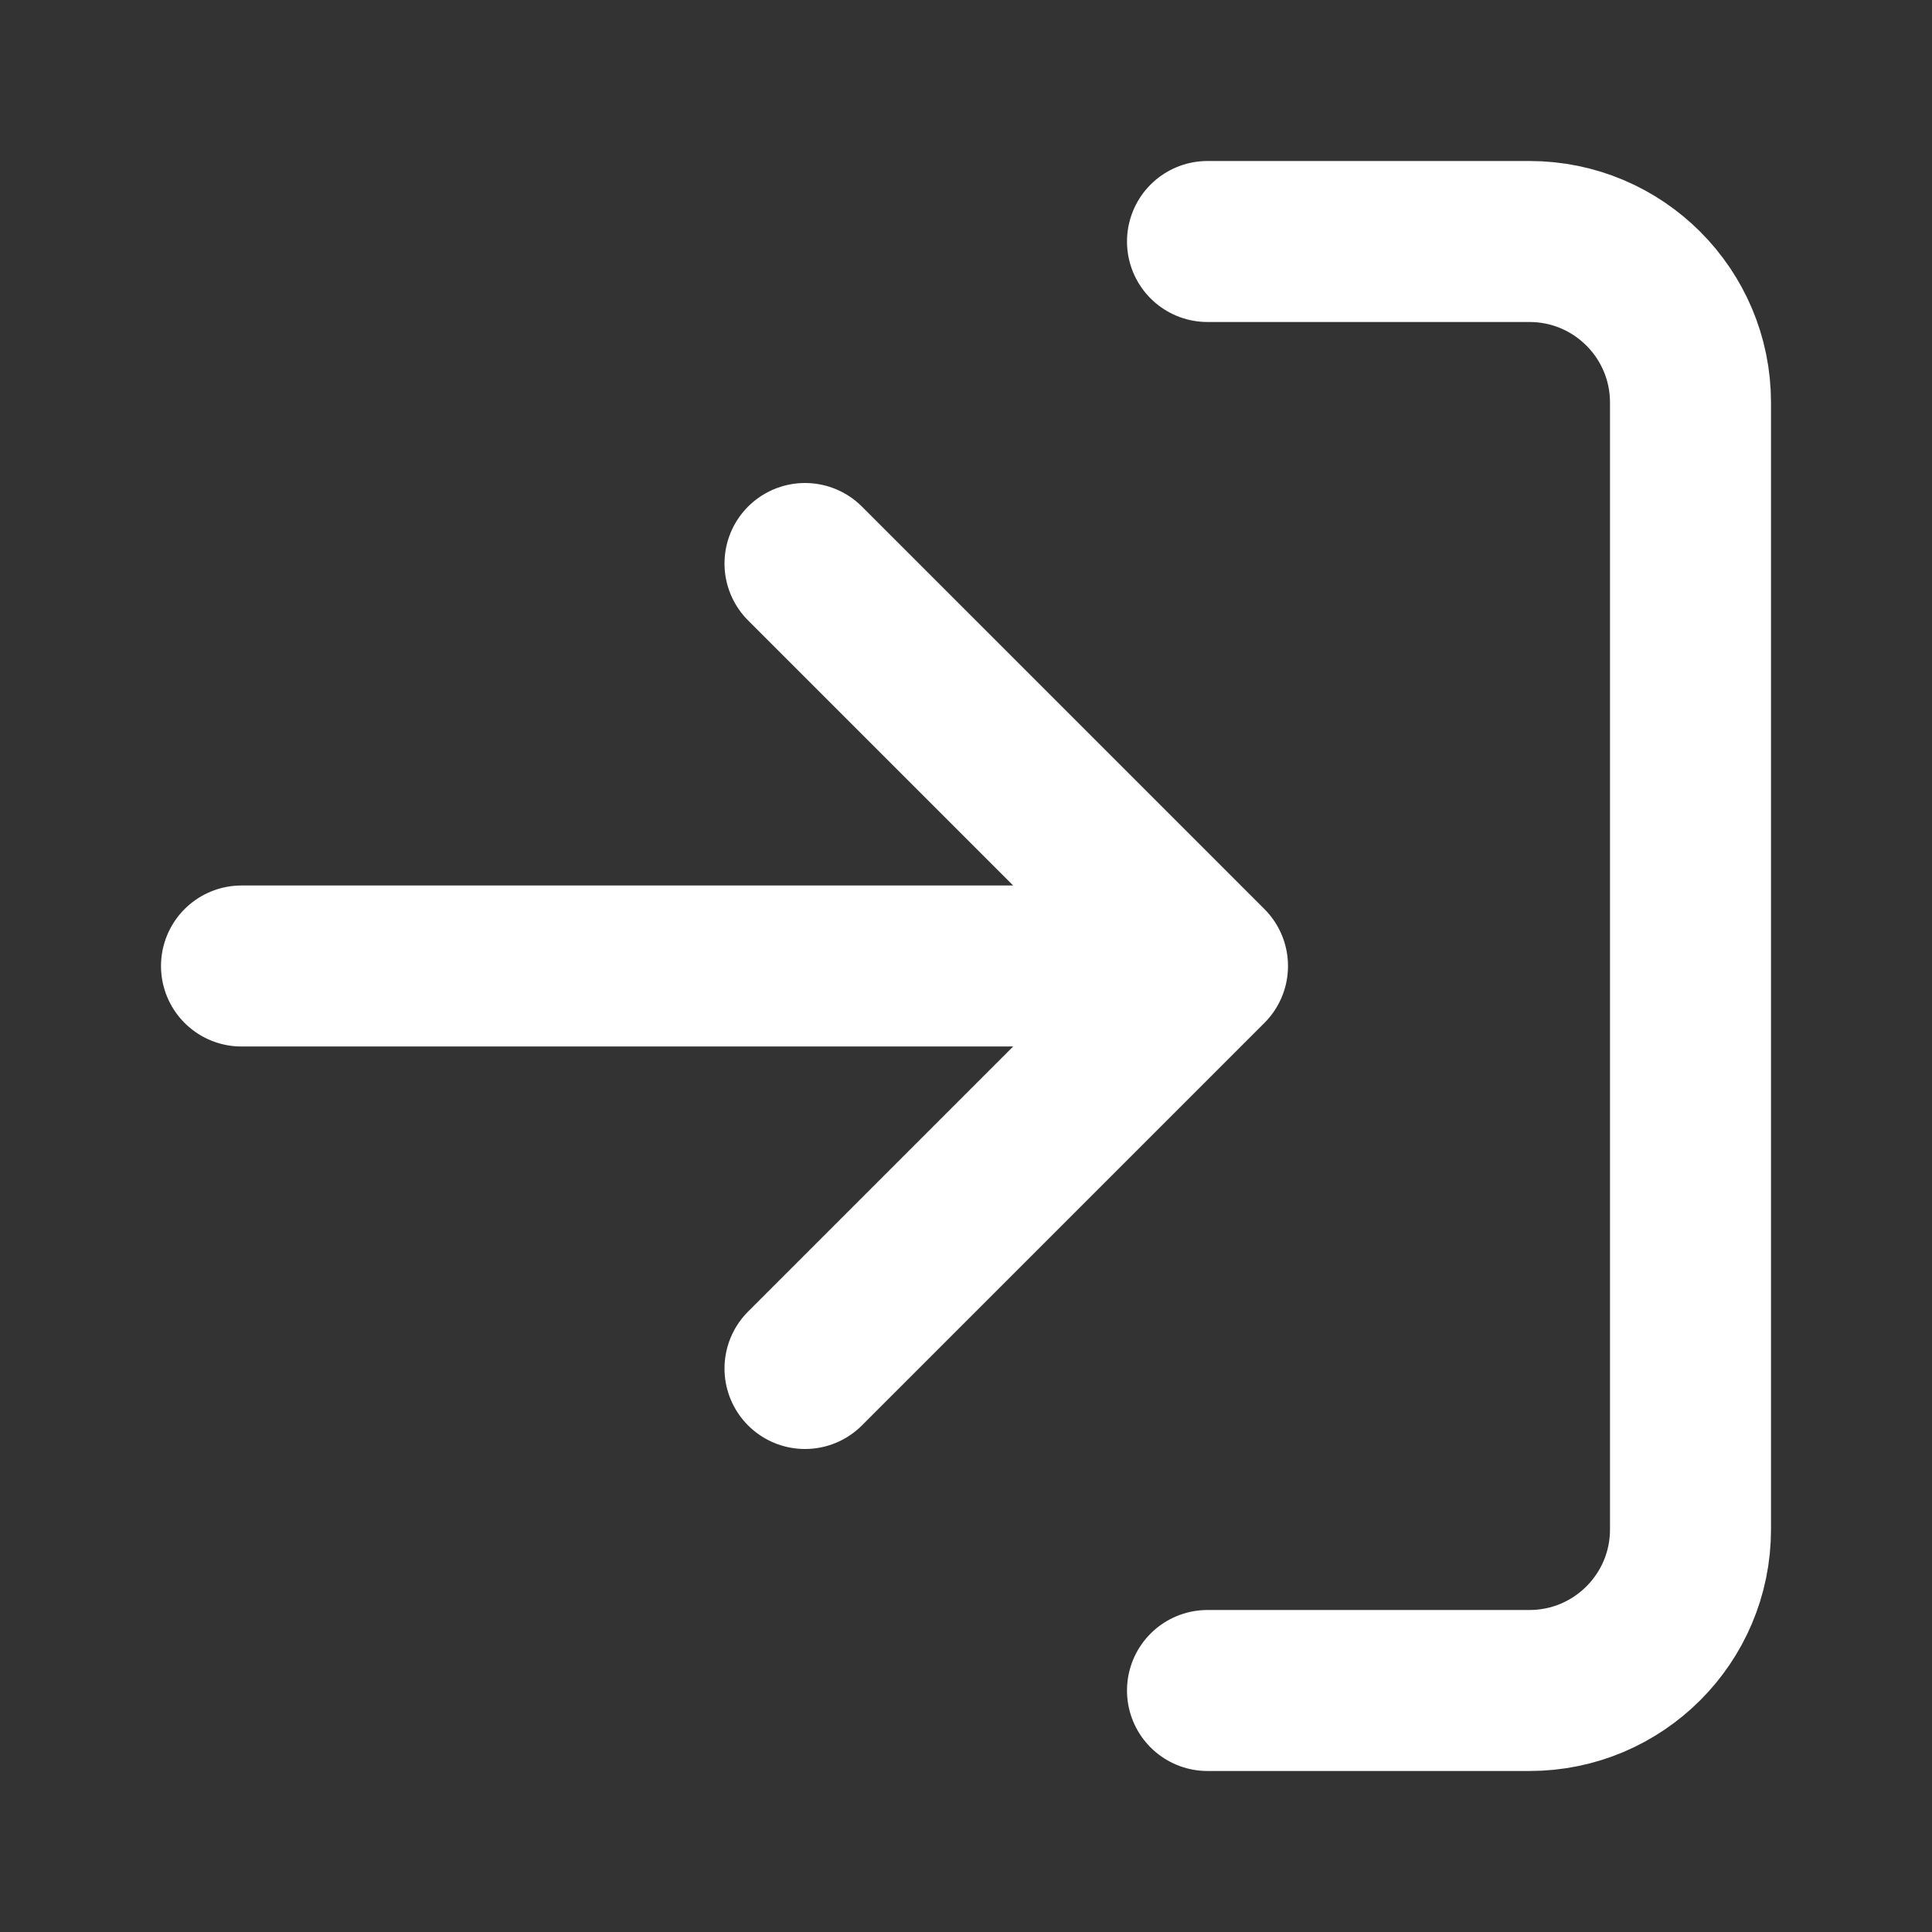 <svg height="18" viewBox="0 0 18 18" width="18" xmlns="http://www.w3.org/2000/svg"><rect x="0" y="0" width="18" height="18" fill="#333333" stroke="none"/><path d="m15 3h4c1.104 0 2 .896 2 2v14c0 1.104-.896 2-2 2h-4m-5-4 5-5-5-5m5 5h-12" fill="none" stroke="#fff" stroke-linecap="round" stroke-linejoin="round" stroke-width="2" transform="scale(.75)"/></svg>